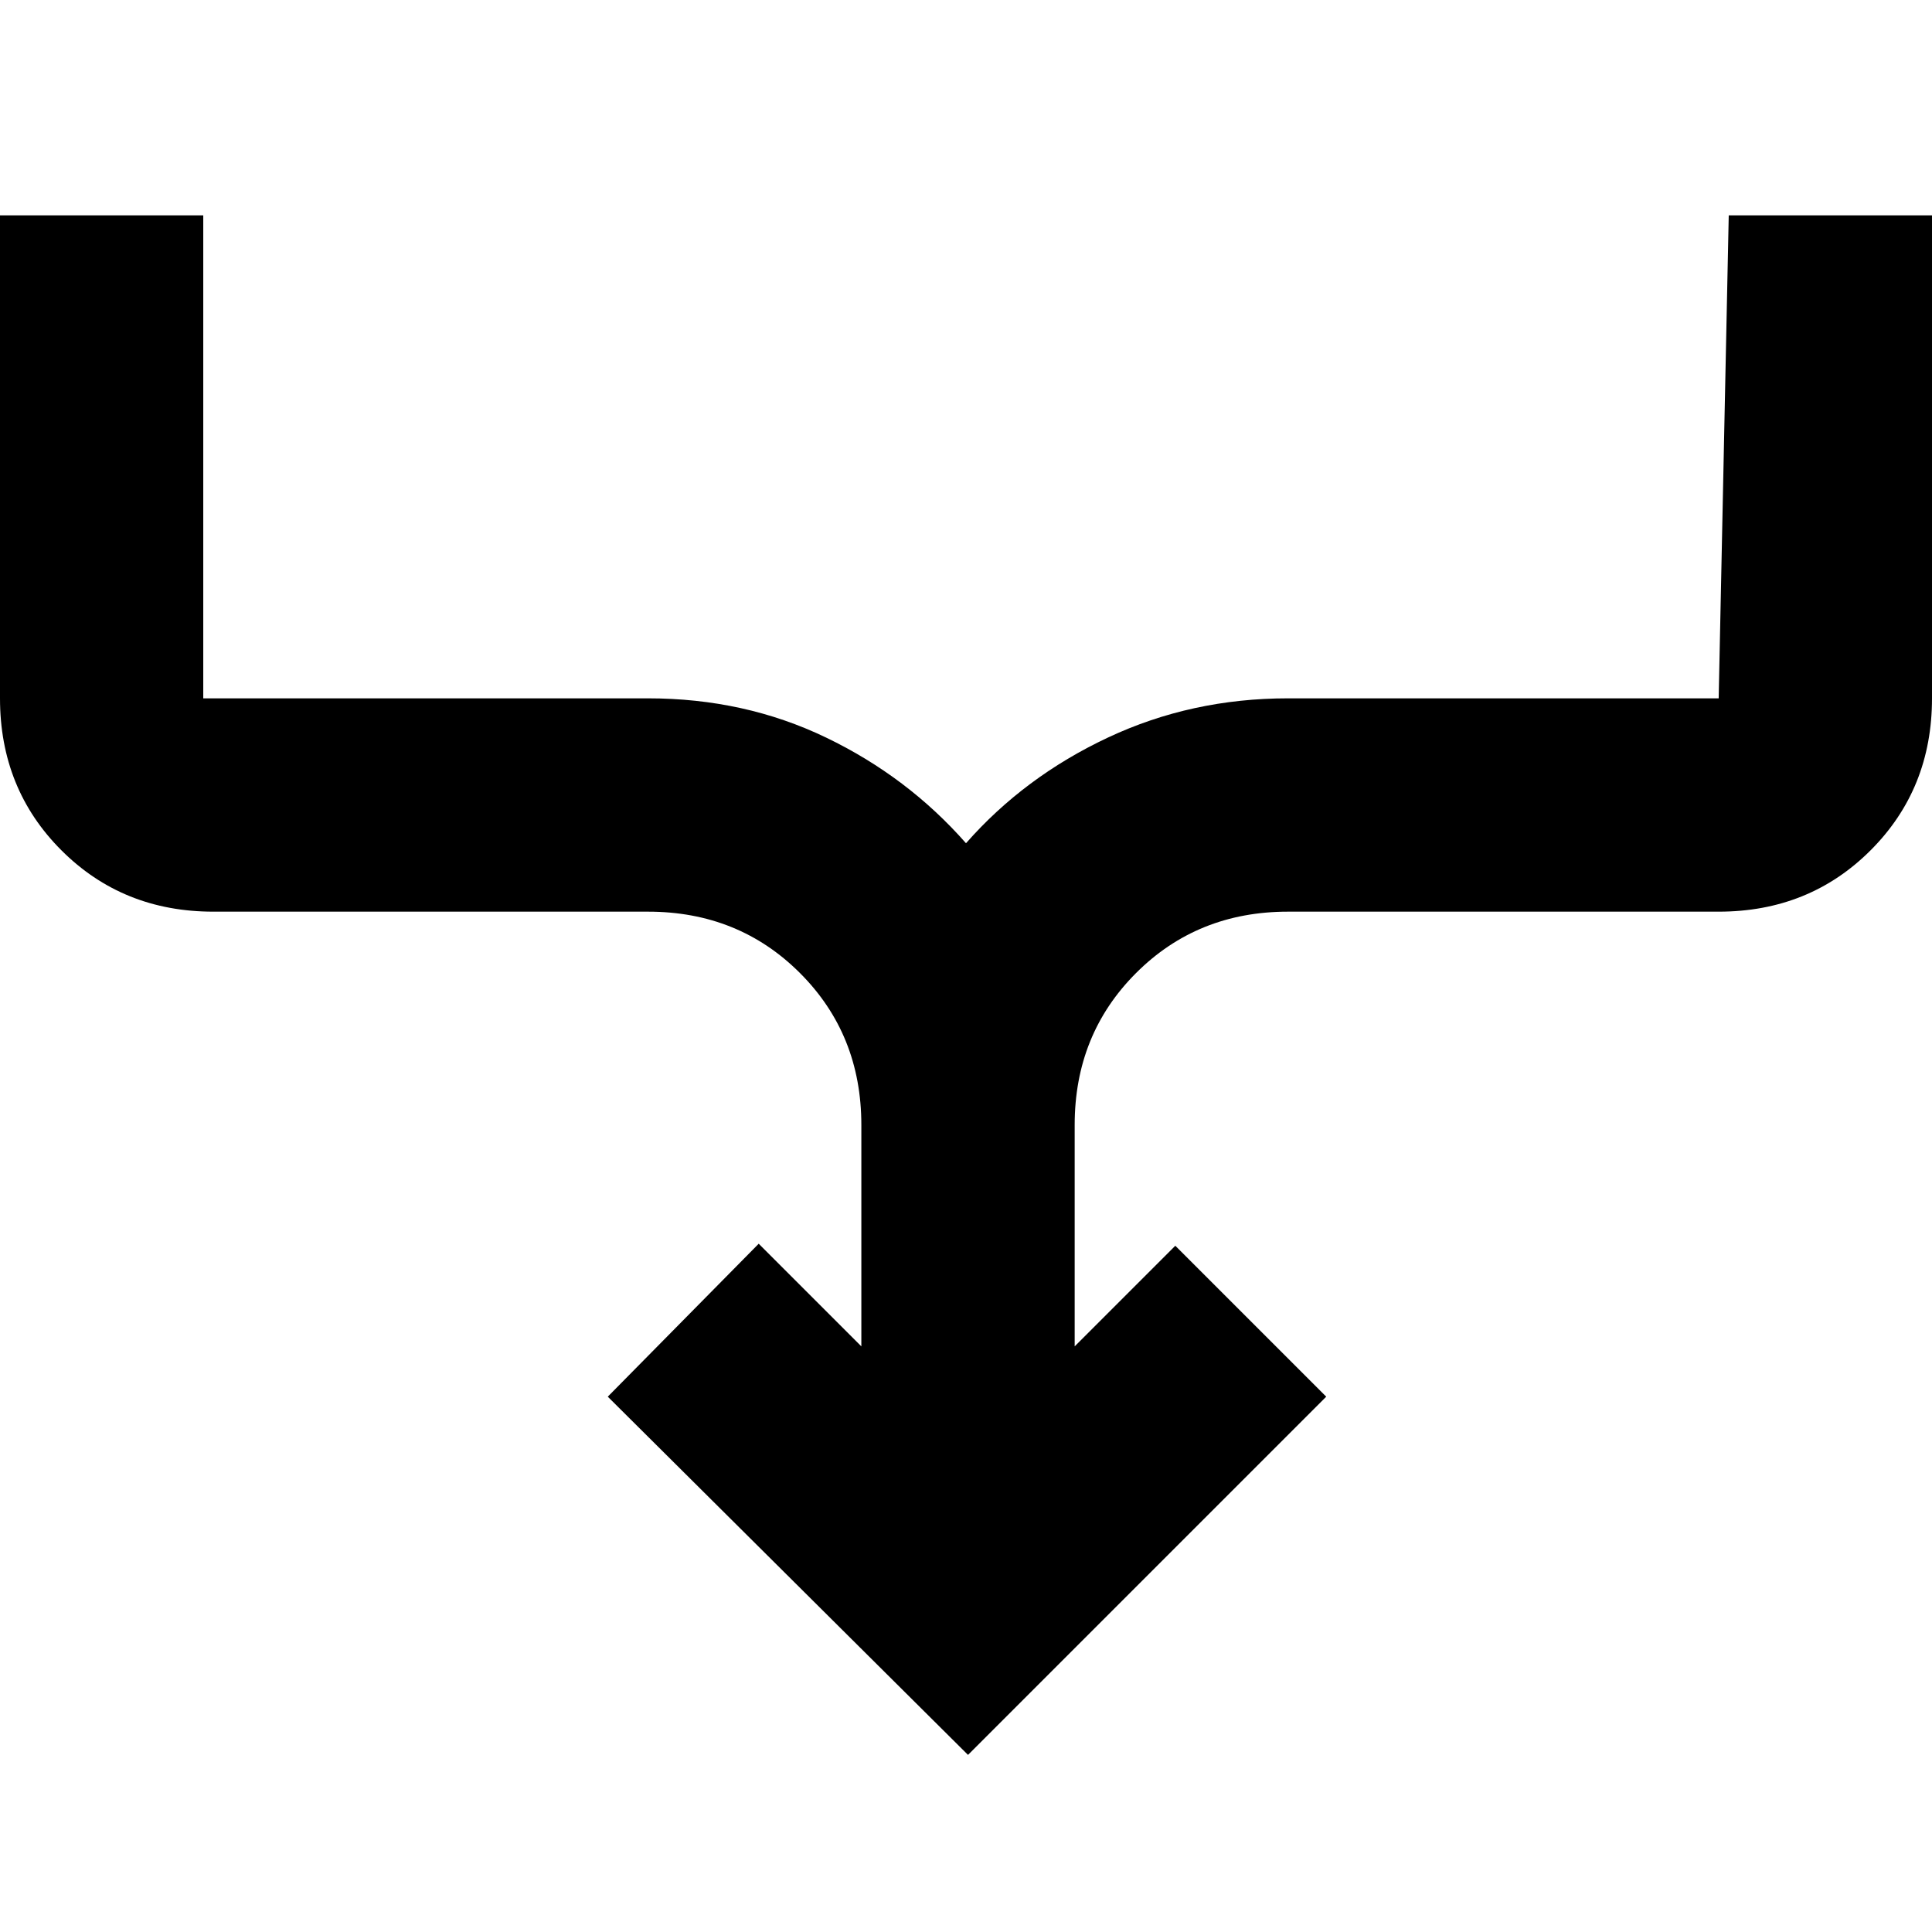 <svg xmlns="http://www.w3.org/2000/svg" height="24" viewBox="0 -960 960 960" width="24"><path d="M481-88 302-266l75-76 51 51v-110q0-45-30.5-75.5T322-507H106q-45 0-75.5-30.5T0-613v-240h101v240h221q48 0 88.5 19.5T480-541q29-33 70.5-52.5T640-613h214l5-240h101v240q0 45-30.5 75.5T854-507H640q-45 0-75.5 30.5T534-401v110l50-50 75 75L481-88Z"/></svg>